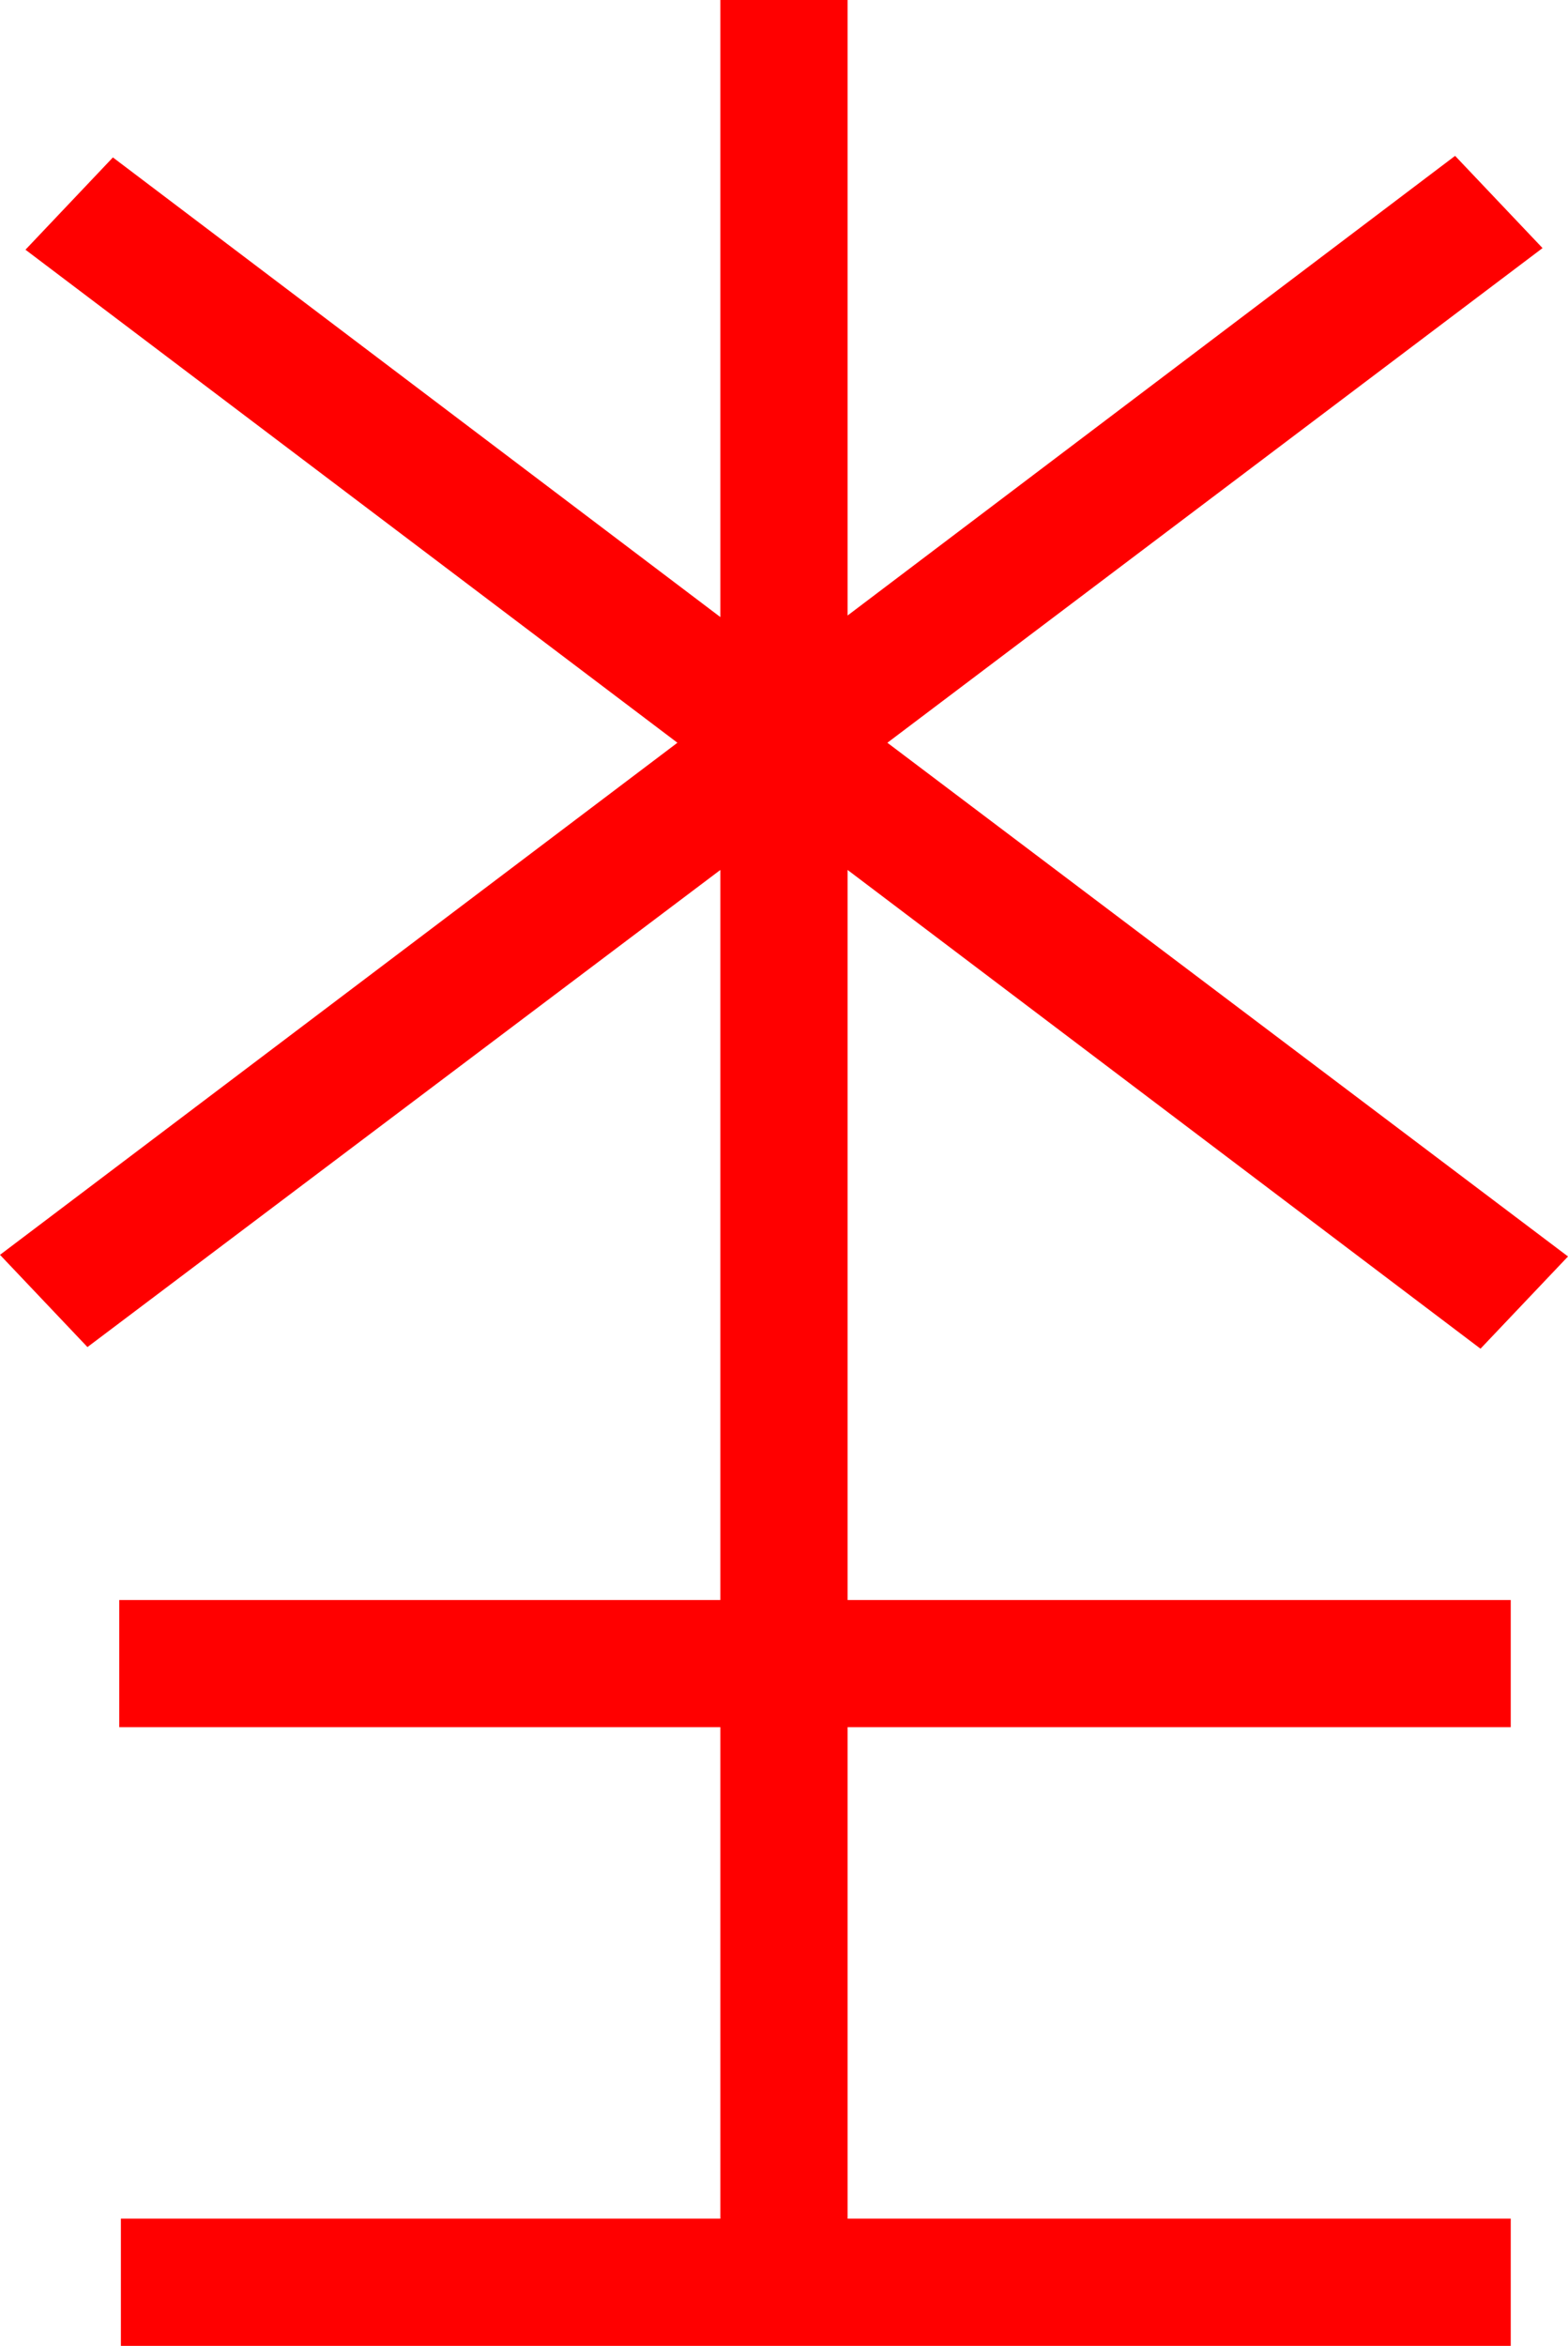 <?xml version="1.0" encoding="utf-8"?>
<!DOCTYPE svg PUBLIC "-//W3C//DTD SVG 1.1//EN" "http://www.w3.org/Graphics/SVG/1.1/DTD/svg11.dtd">
<svg width="28.887" height="43.213" xmlns="http://www.w3.org/2000/svg" xmlns:xlink="http://www.w3.org/1999/xlink" xmlns:xml="http://www.w3.org/XML/1998/namespace" version="1.1">
  <g>
    <g>
      <path style="fill:#FF0000;fill-opacity:1" d="M13.271,0L15.615,0 15.615,11.338 26.807,2.871 28.418,4.57 16.348,13.682 28.887,23.145 27.275,24.844 15.615,16.025 15.615,29.473 27.832,29.473 27.832,31.816 15.615,31.816 15.615,40.869 27.832,40.869 27.832,43.213 2.227,43.213 2.227,40.869 13.271,40.869 13.271,31.816 2.197,31.816 2.197,29.473 13.271,29.473 13.271,16.025 1.611,24.814 0,23.115 12.48,13.682 0.469,4.6 2.08,2.9 13.271,11.367 13.271,0z" />
    </g>
  </g>
</svg>